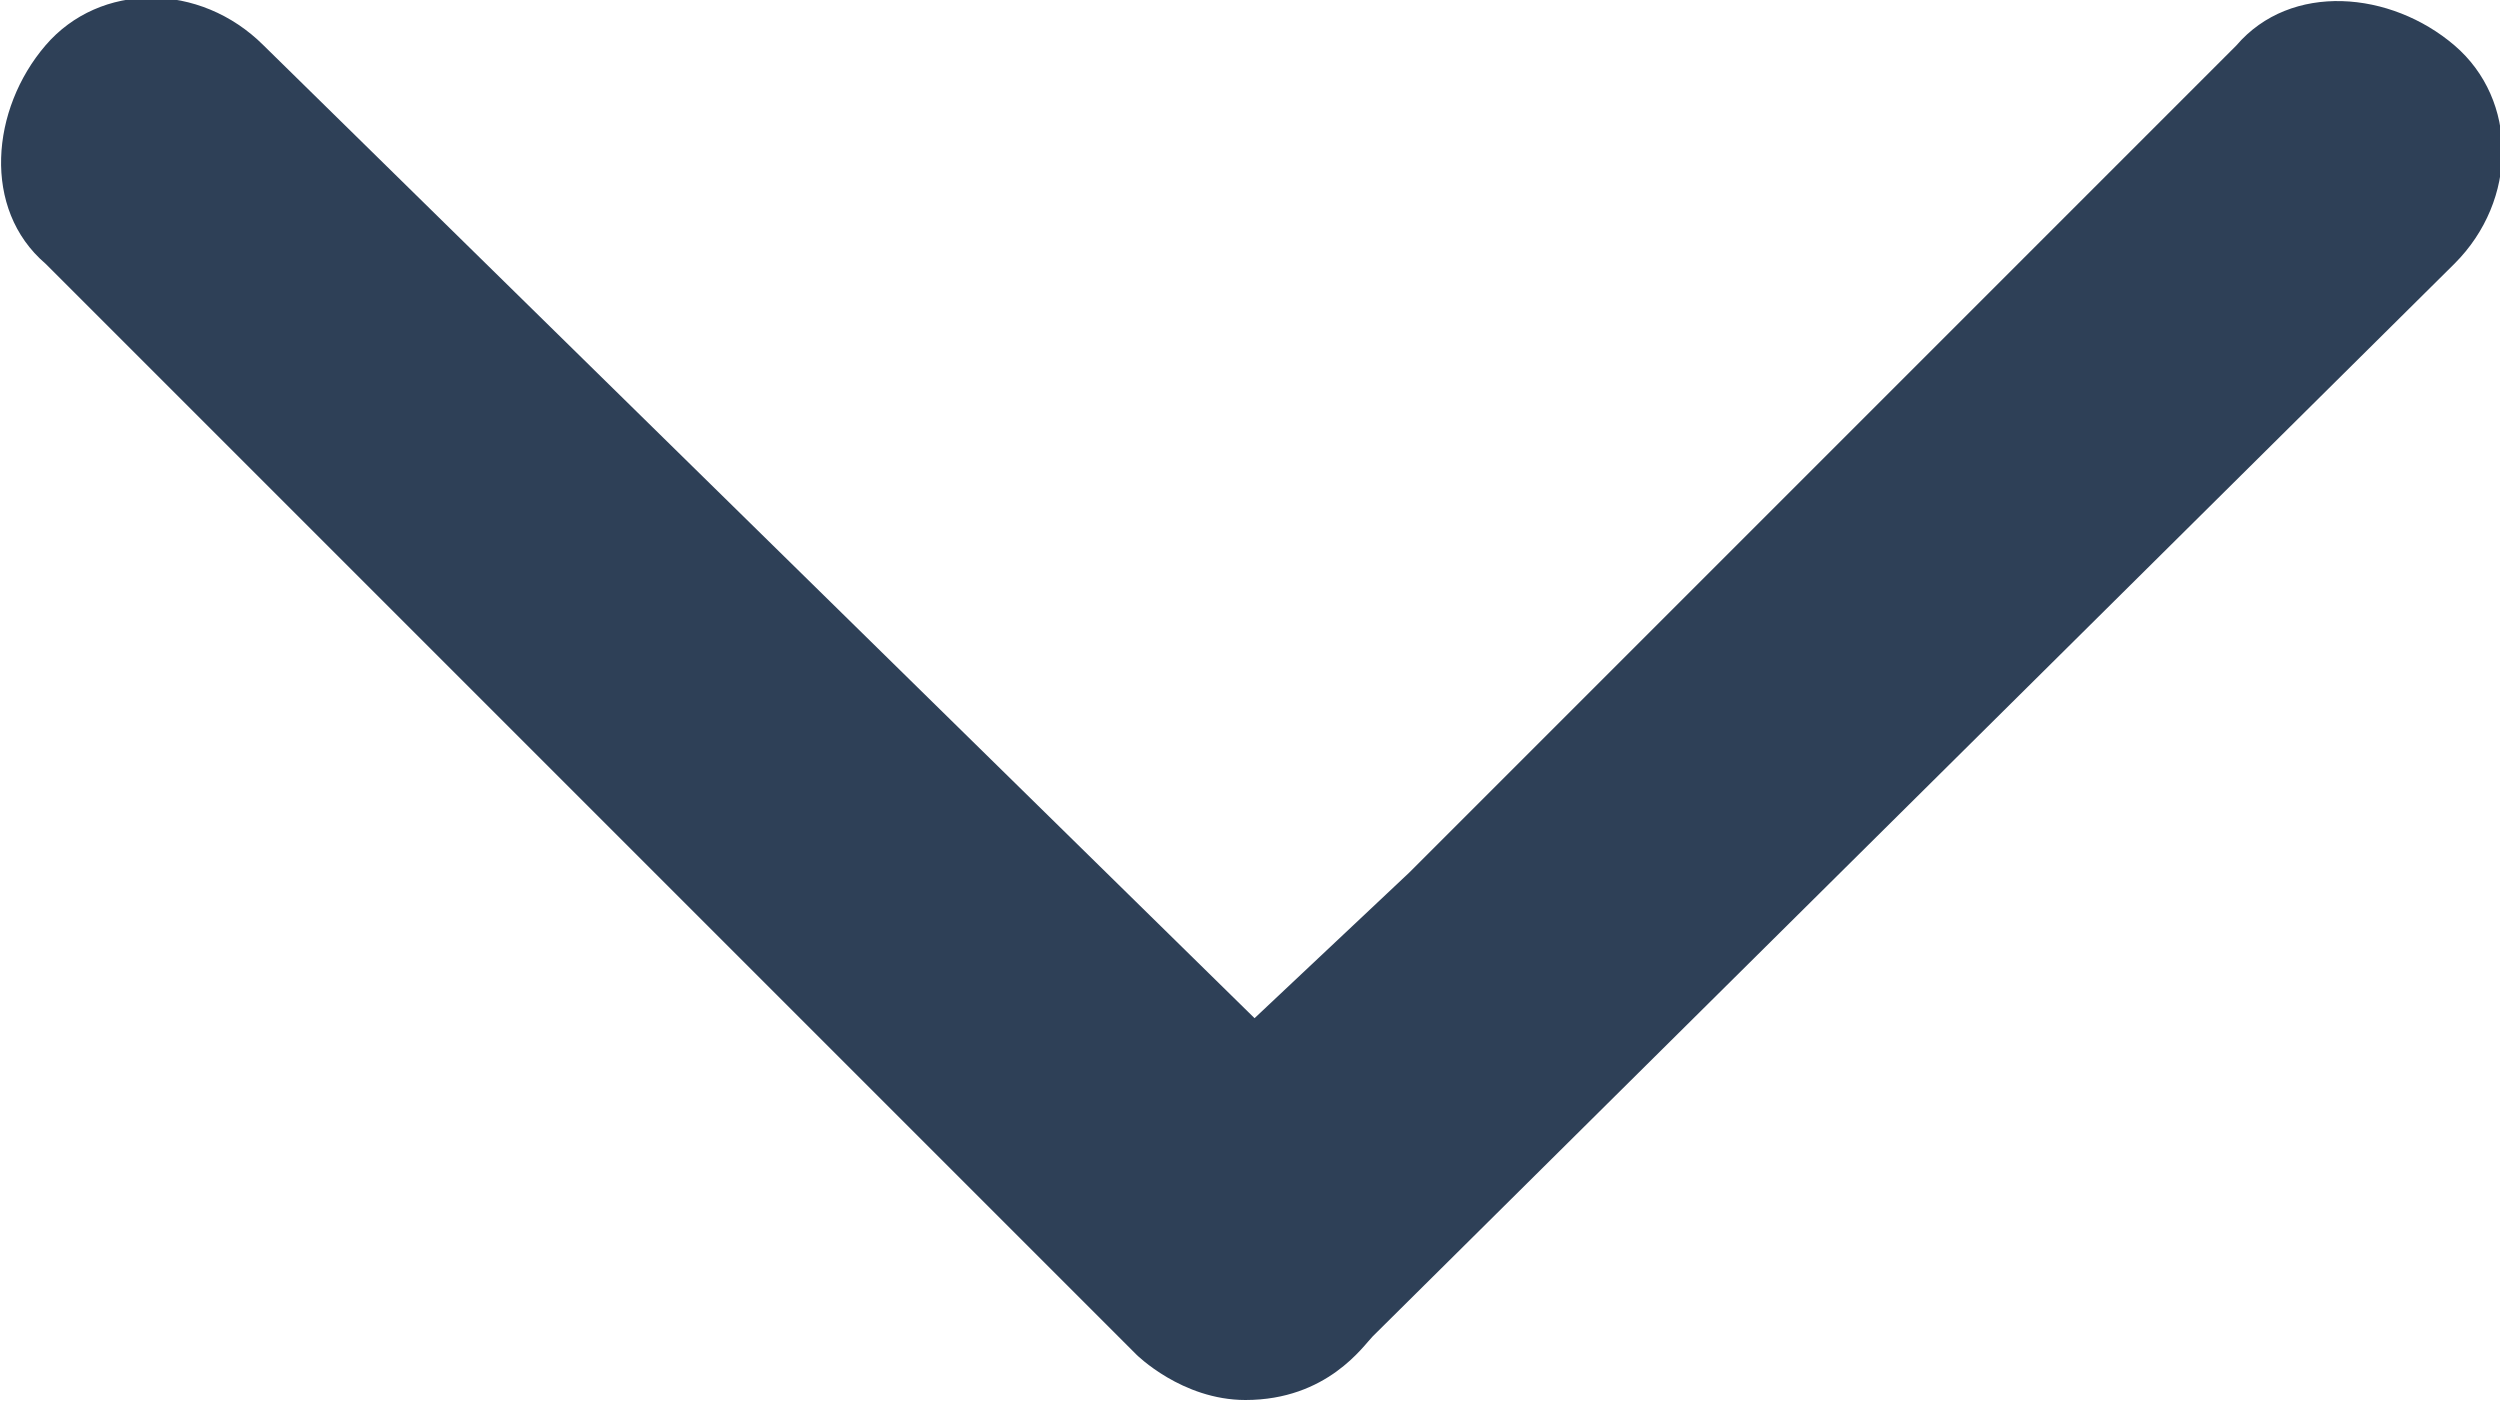 <svg xmlns="http://www.w3.org/2000/svg" viewBox="0 0 27.5 15.5"><path d="M13.8 11.2L2.9.5C2.2-.2 1.1-.2.5.5s-.7 1.8 0 2.4l12 12s.5.5 1.2.5c.9 0 1.3-.6 1.4-.7L27 2.9c.7-.7.7-1.8 0-2.4-.7-.6-1.8-.7-2.4 0l-9.1 9.1" fill="#2e4057"/></svg>
